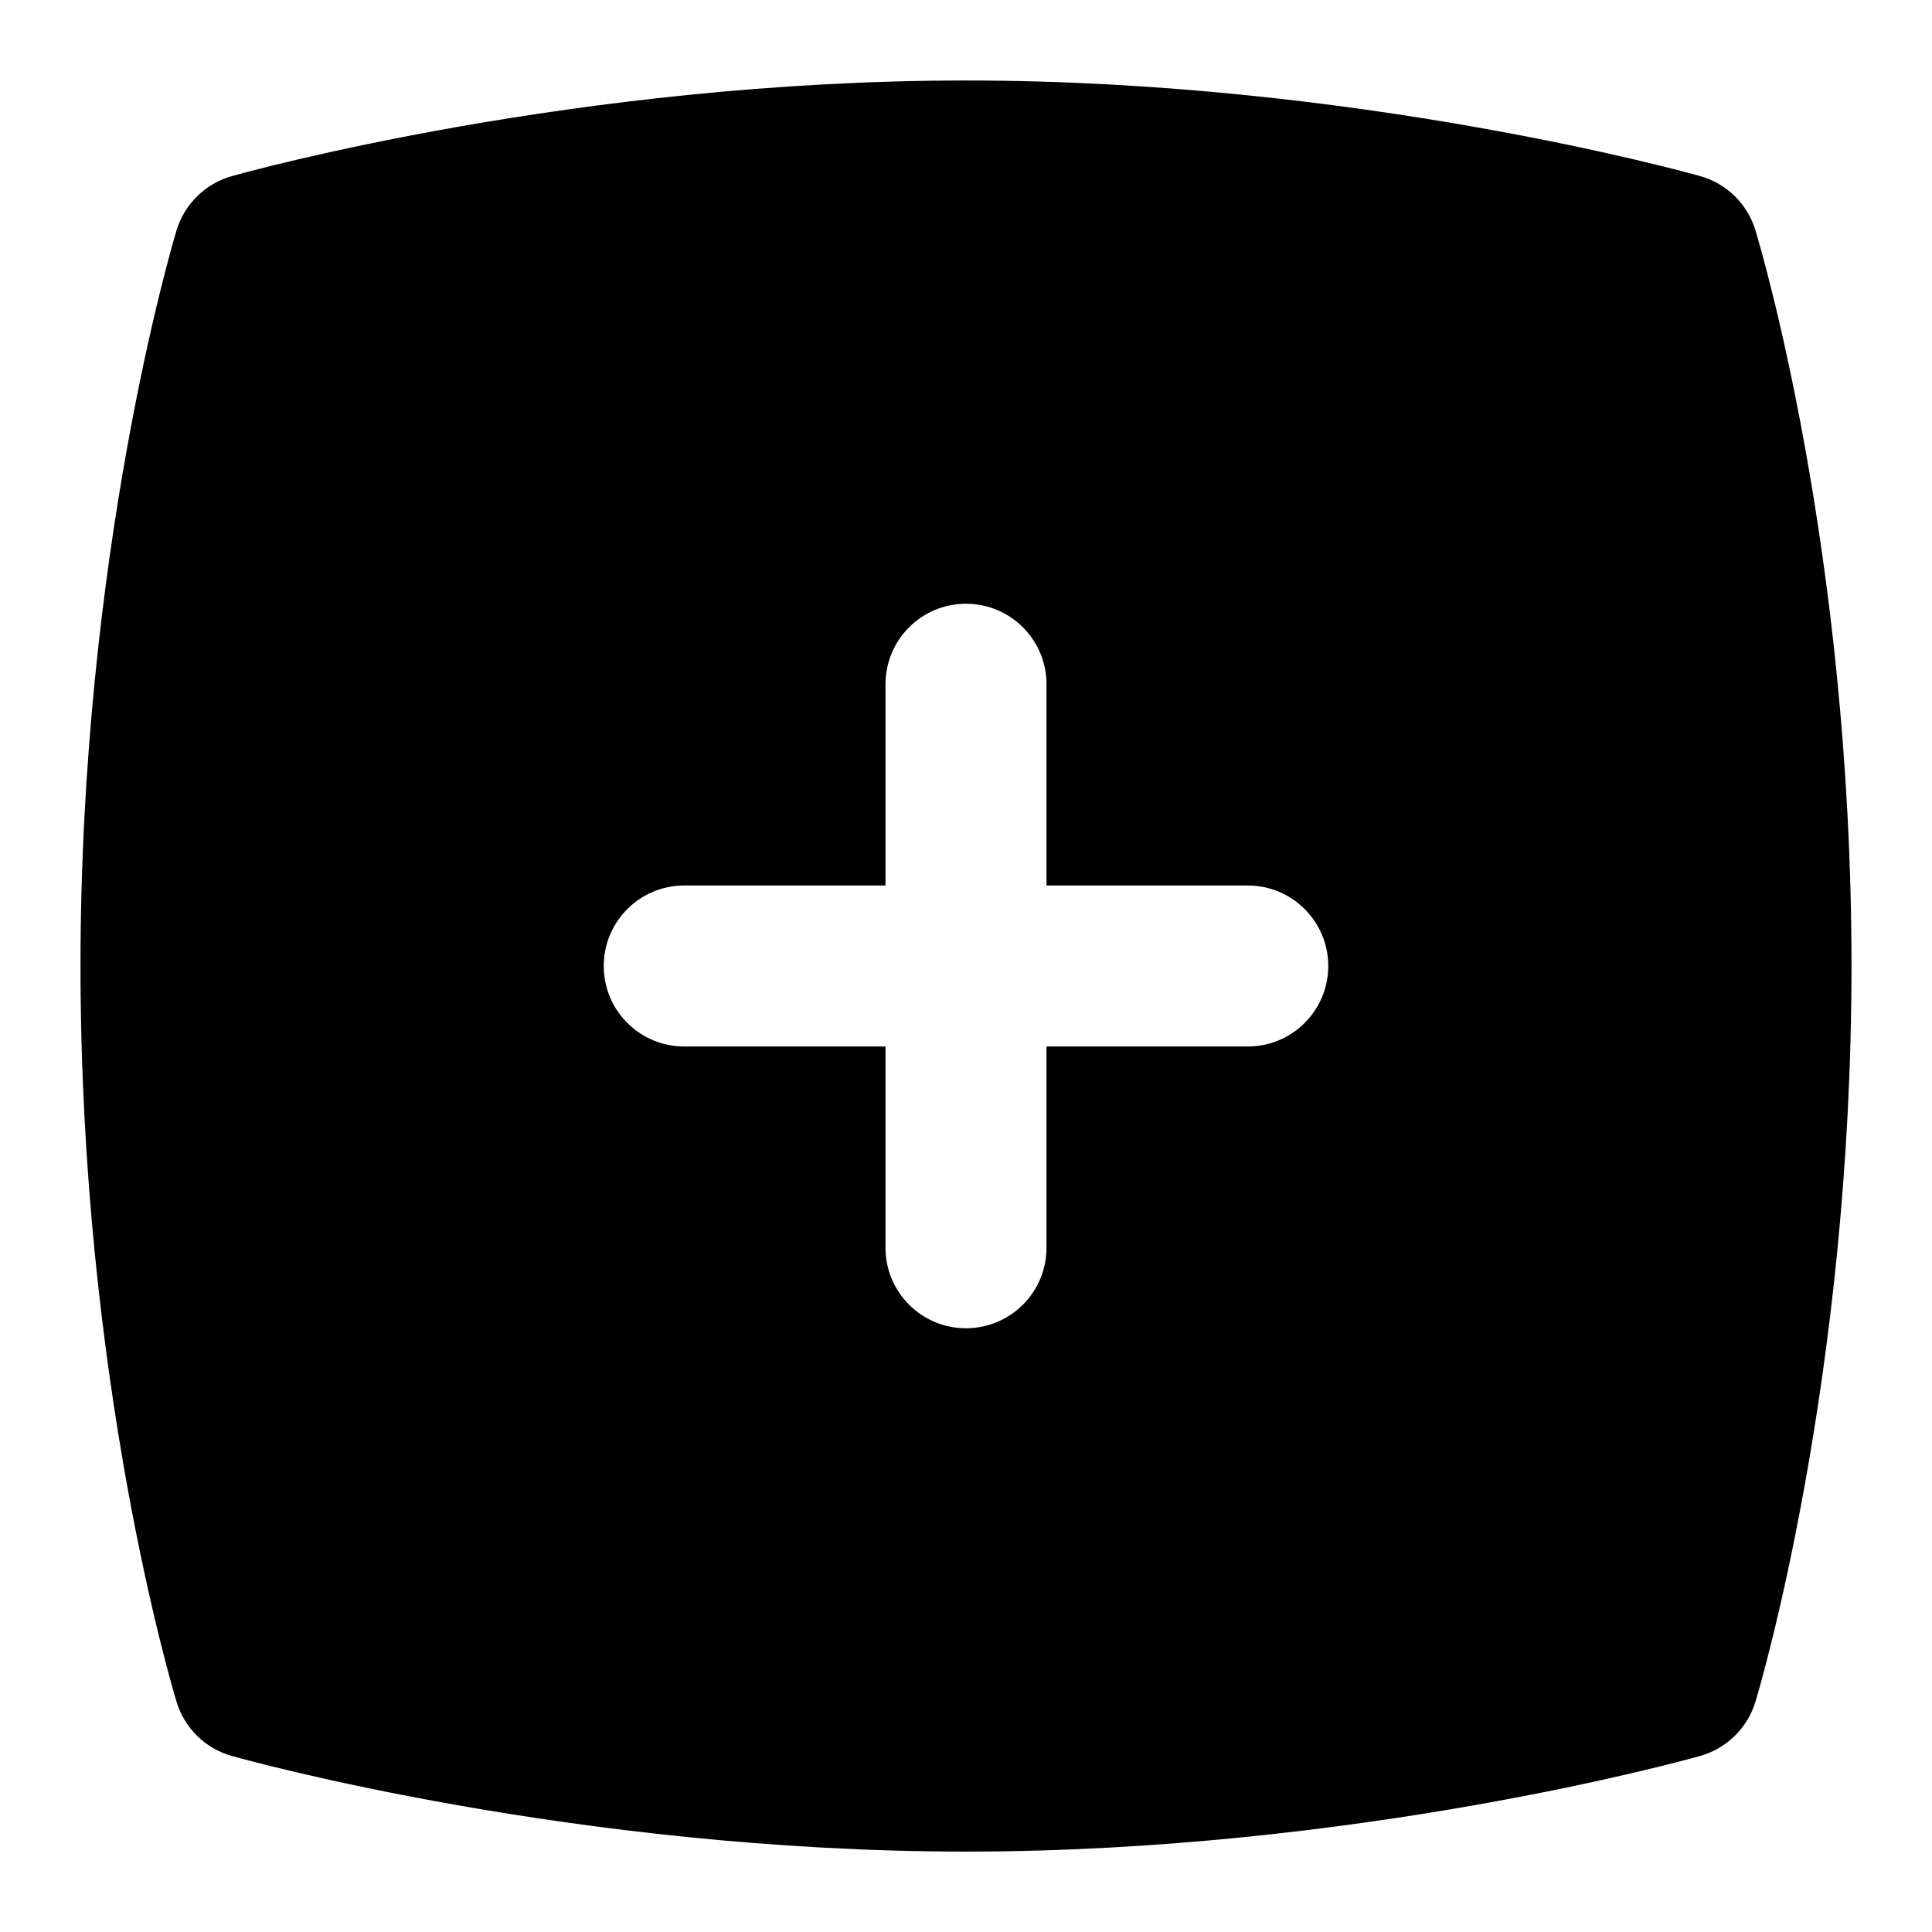 <svg id="Layer_1" viewBox="0 0 24 24" xmlns="http://www.w3.org/2000/svg" data-name="Layer 1"><path d="m21.806 2.858c-.1-.325-.357-.578-.685-.67-.173-.049-4.273-1.188-9.121-1.188s-8.947 1.139-9.12 1.188c-.329.093-.588.347-.687.674-.049.161-1.193 4.007-1.193 9.139 0 5.175 1.146 8.982 1.194 9.142.1.325.357.578.685.67.173.049 4.273 1.188 9.121 1.188s8.947-1.139 9.12-1.188c.329-.093.588-.347.687-.674.049-.161 1.193-4.007 1.193-9.139 0-5.175-1.146-8.982-1.194-9.142zm-6.306 10.142h-2.5v2.5c0 .552-.447 1-1 1s-1-.448-1-1v-2.5h-2.5c-.553 0-1-.448-1-1s.447-1 1-1h2.5v-2.5c0-.552.447-1 1-1s1 .448 1 1v2.5h2.5c.553 0 1 .448 1 1s-.447 1-1 1z"/></svg>